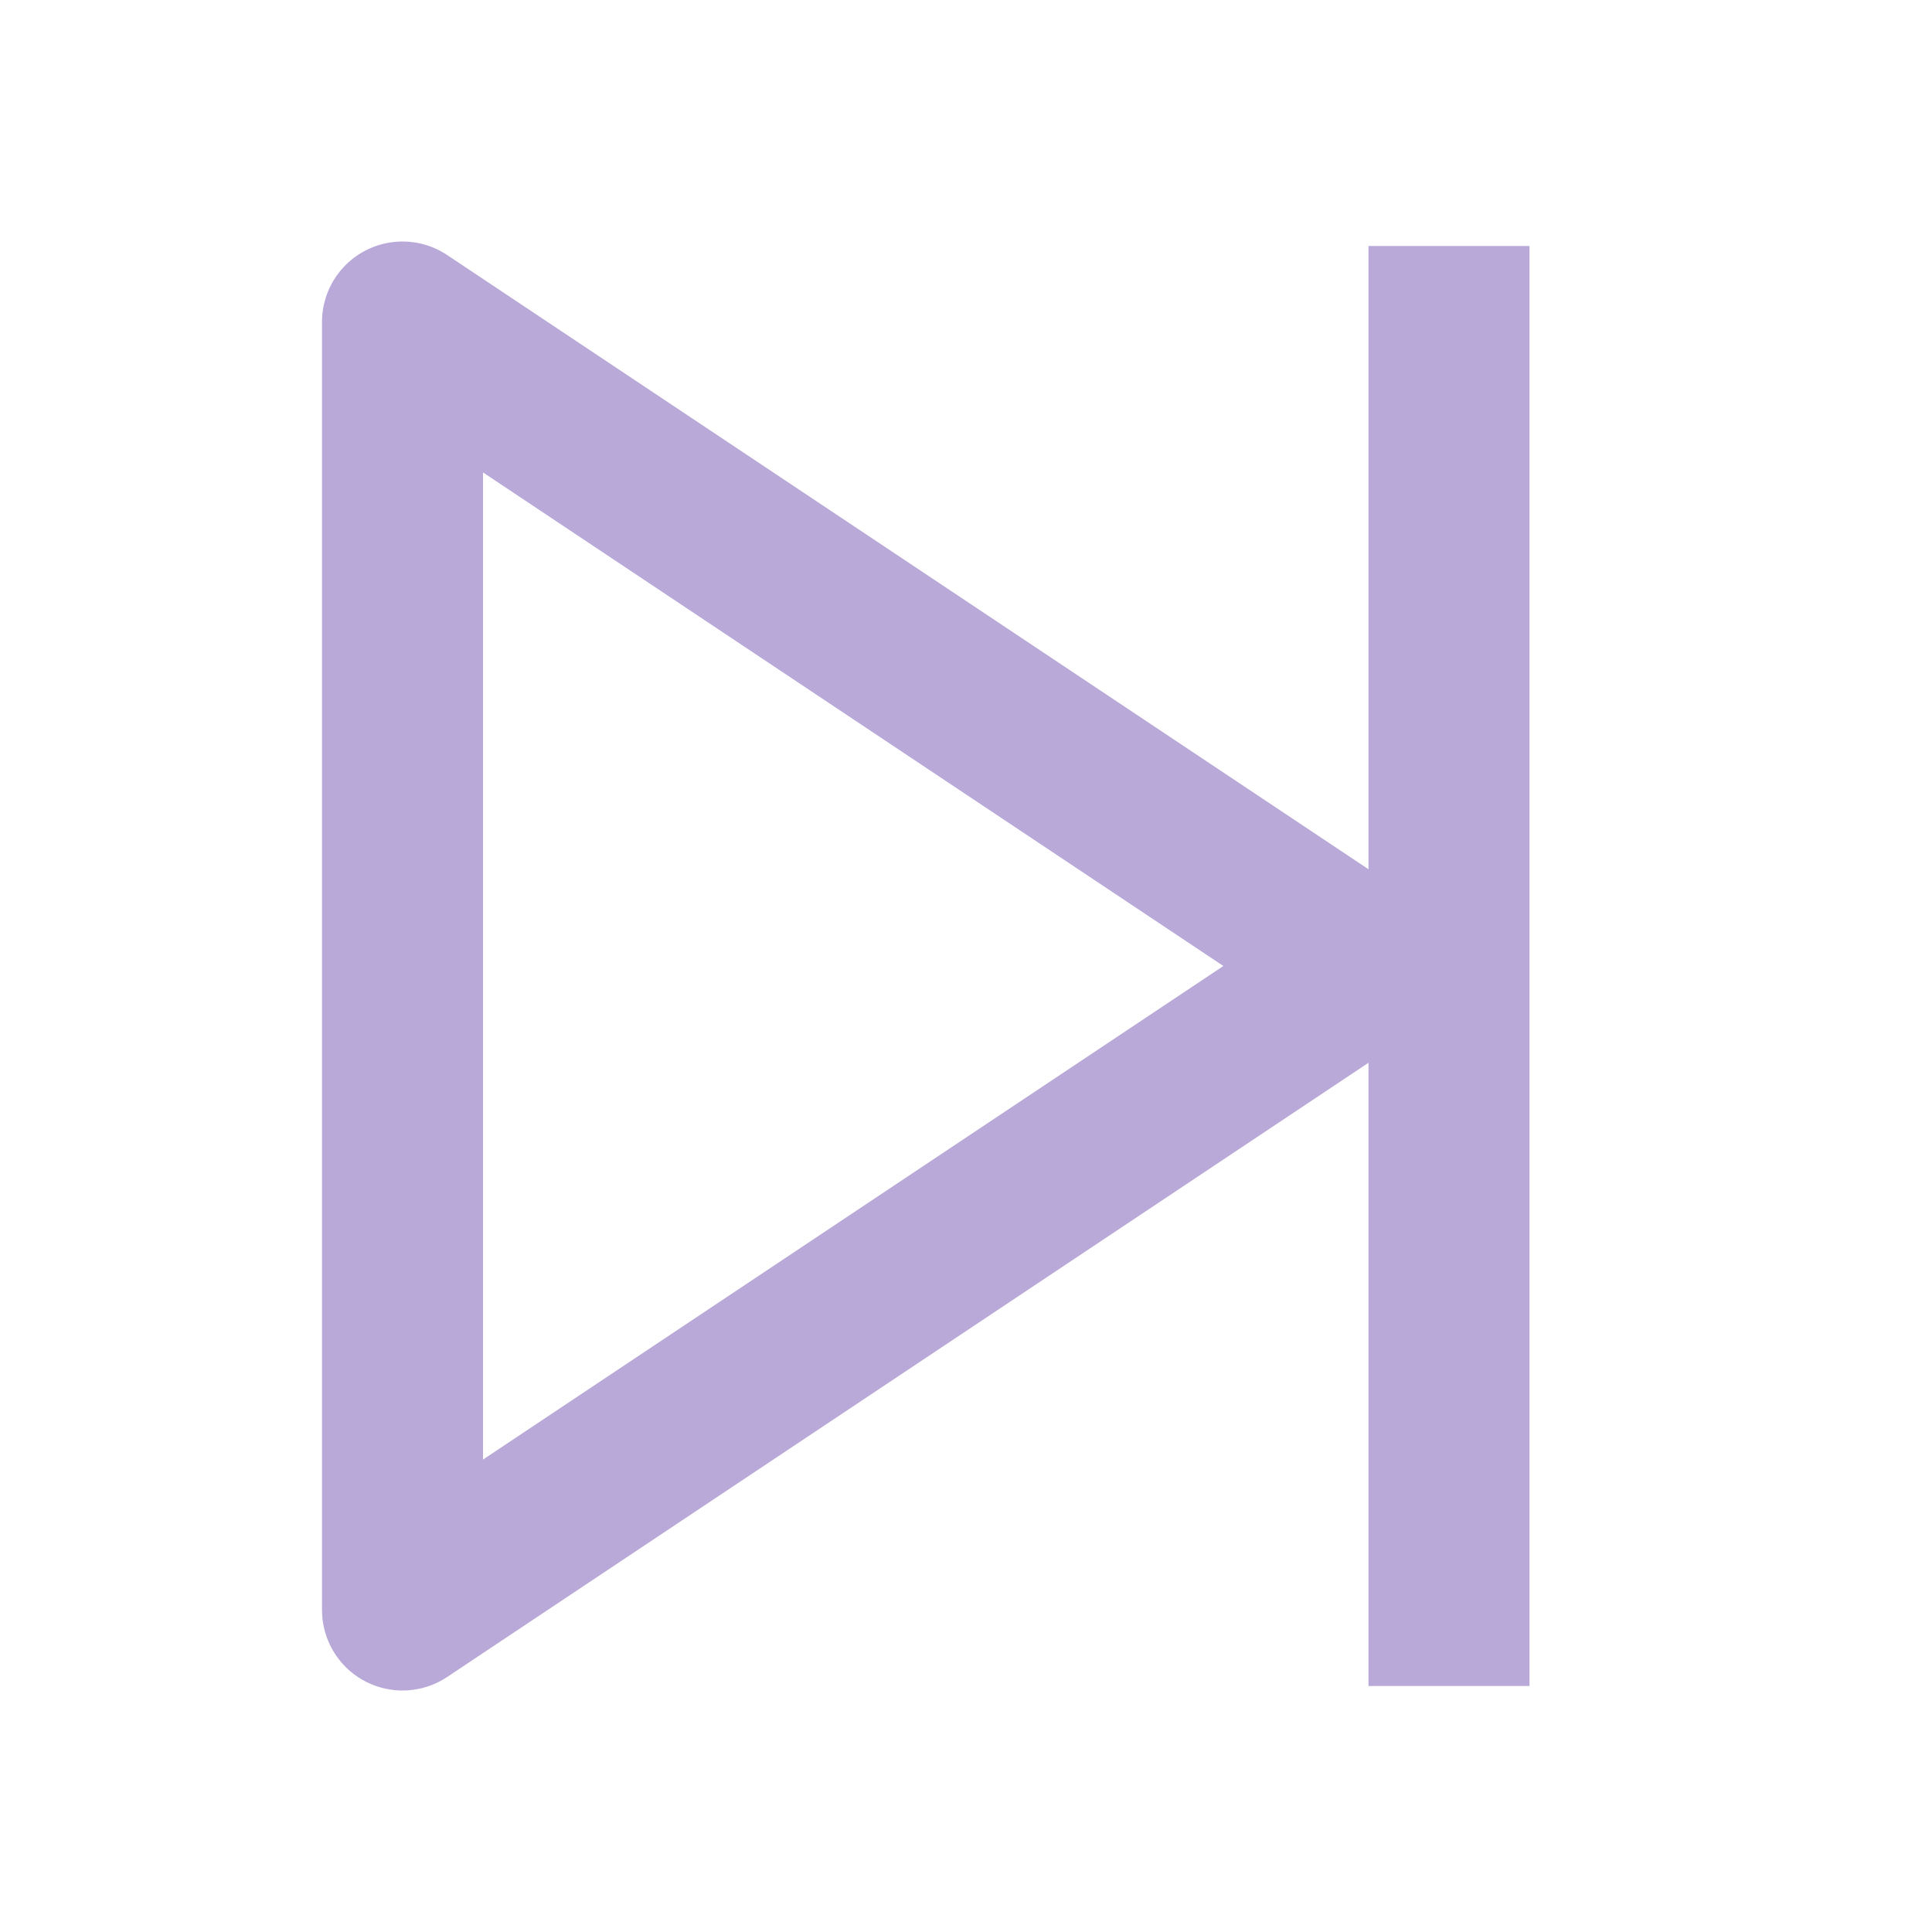 <svg xmlns="http://www.w3.org/2000/svg" xmlns:xlink="http://www.w3.org/1999/xlink" width="30" height="30" viewBox="0 0 30 30" fill="none">
<path d="M21.25 15L6.25 5L6.25 25L21.25 15Z" stroke="rgba(184, 169, 217, 1)" stroke-width="2.5" stroke-linejoin="round" stroke-linecap="round" >
</path>
<path    stroke="rgba(184, 169, 217, 1)" stroke-width="2.5"    d="M22.5 26.18L22.5 3.82">
</path>
</svg>
